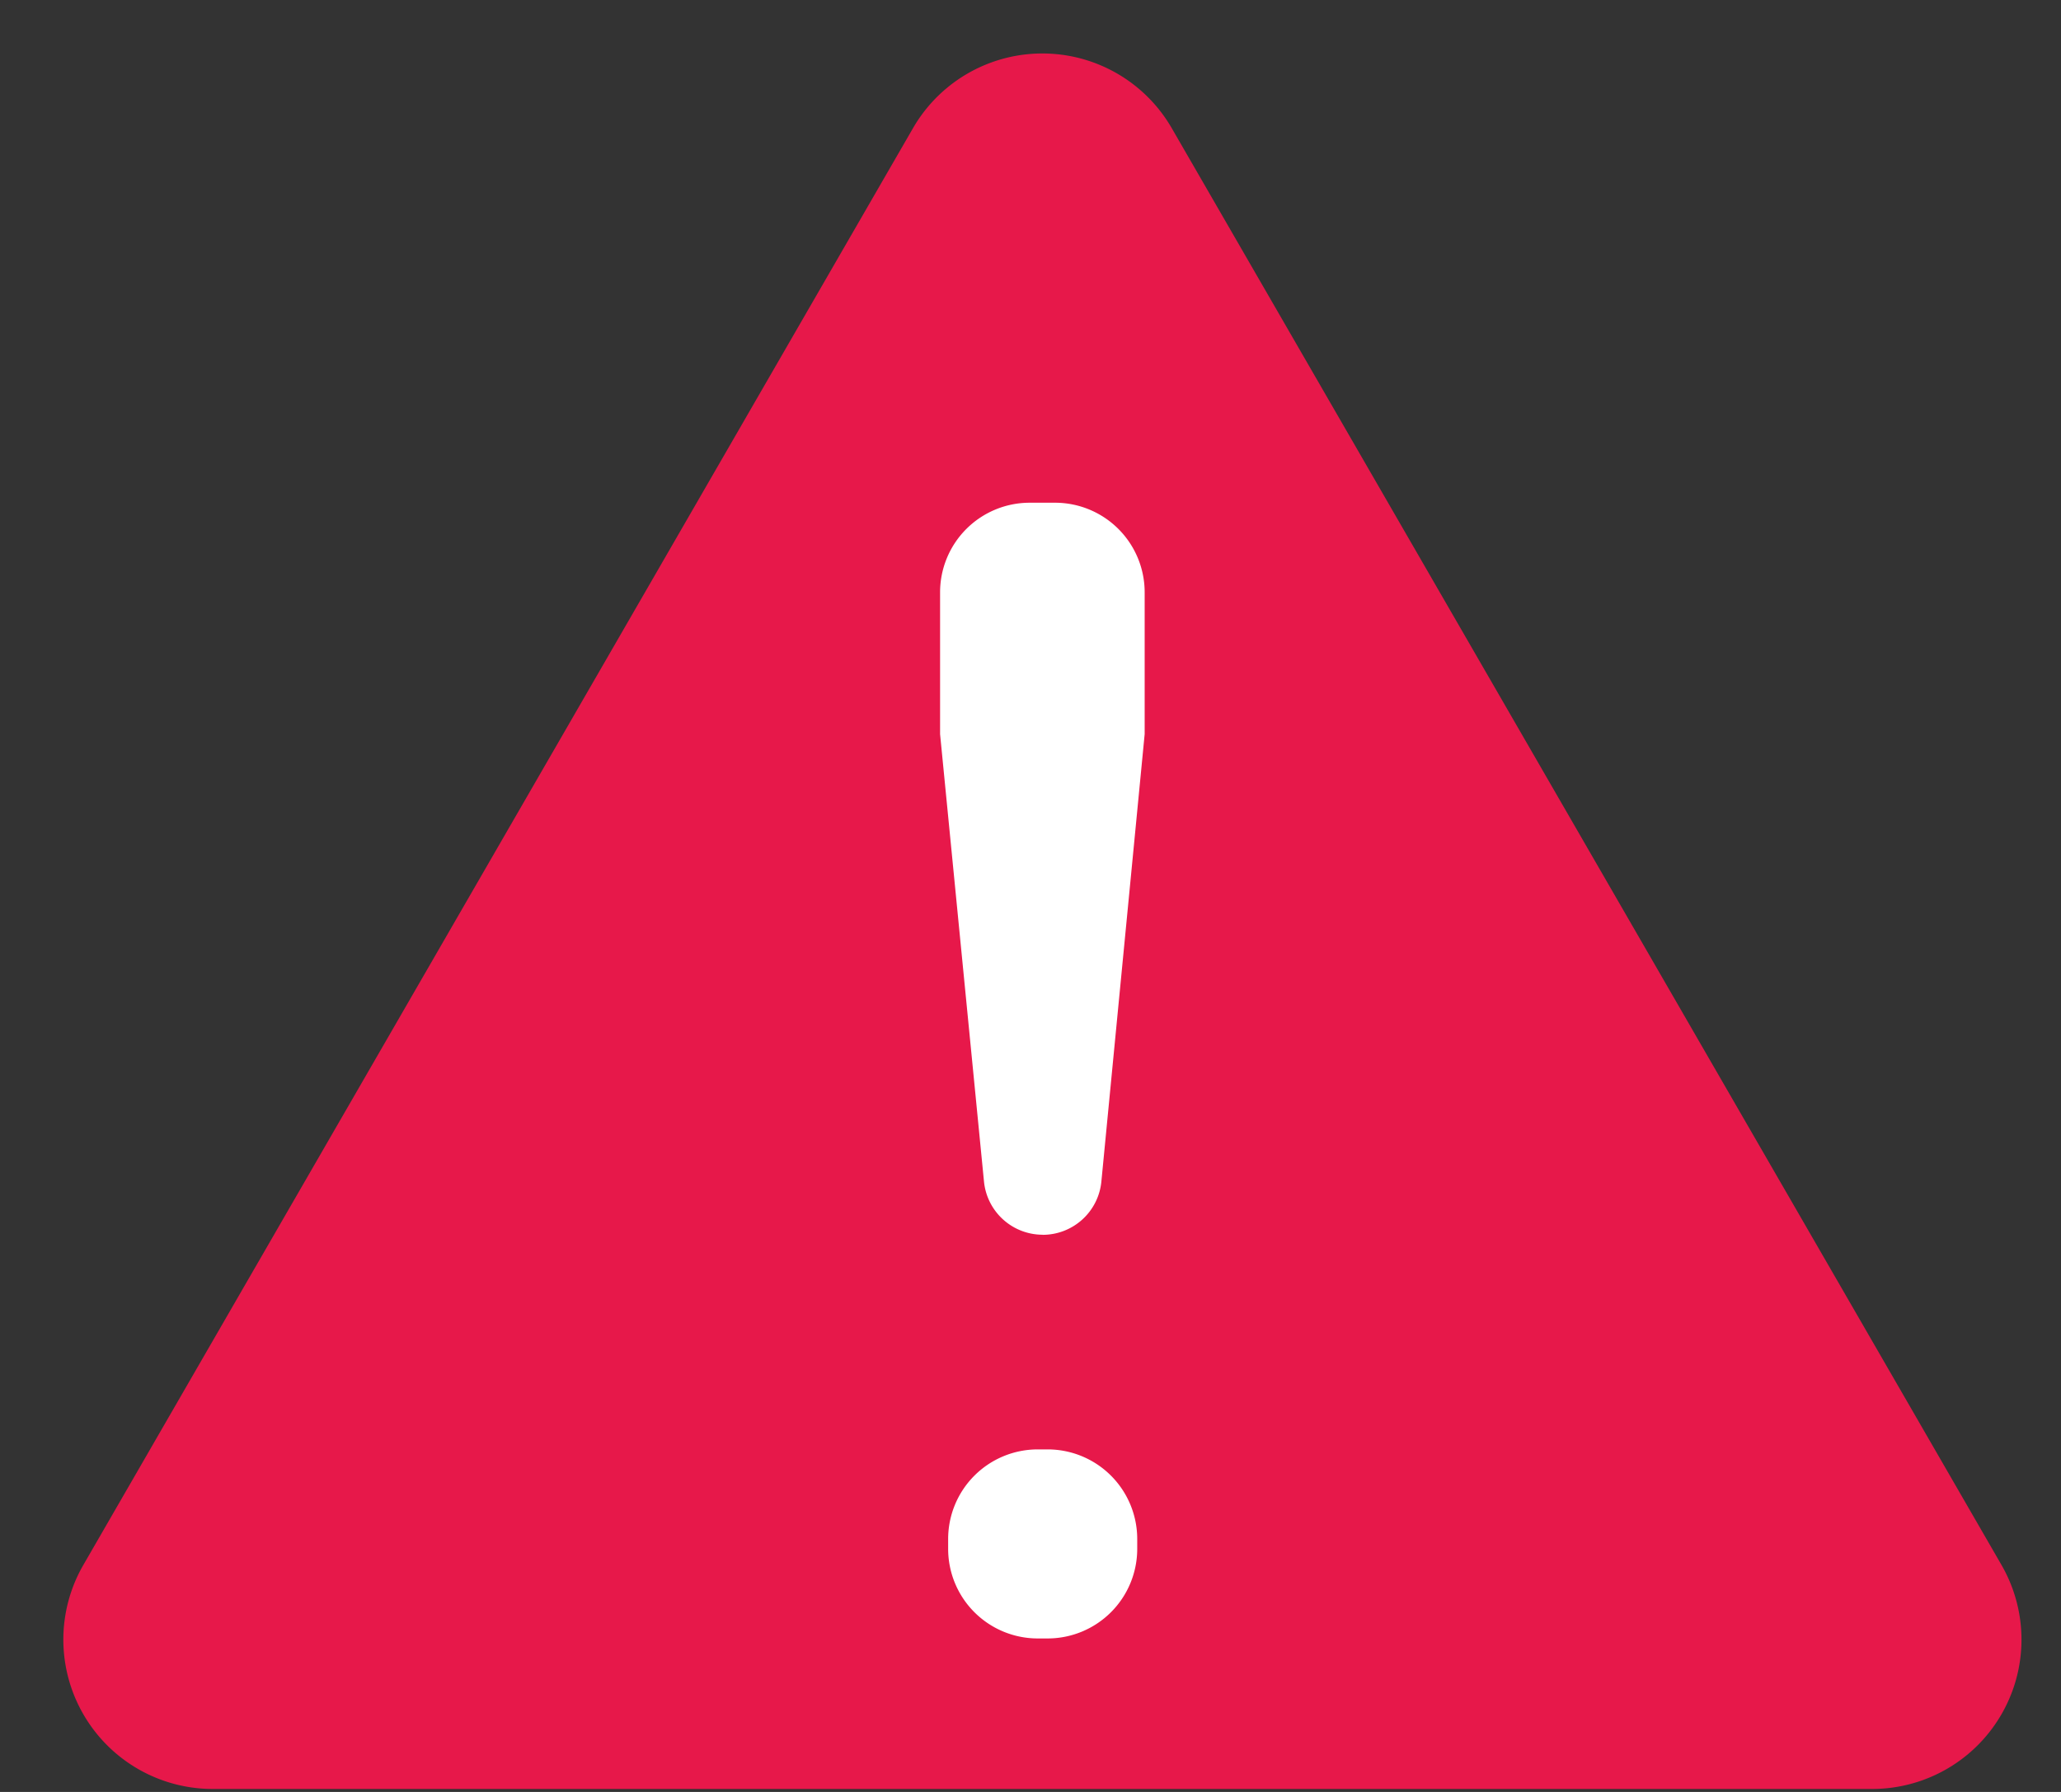 <svg width="23" height="20" viewBox="0 0 23 20" fill="none" xmlns="http://www.w3.org/2000/svg">
    <rect x="0" y="0" width="23" height="20" fill="#333333" stroke="none"/>
    <path d="M10.189 1.43a1.667 1.667 0 0 1 2.887 0l9.26 16.037a1.667 1.667 0 0 1-1.444 2.5H2.374a1.667 1.667 0 0 1-1.444-2.5L10.189 1.43z" fill="#E7184A"/>
    <path d="M11.636 13.781a.658.658 0 0 1-.655-.593l-.49-4.994V6.611a1 1 0 0 1 1-1h.283a1 1 0 0 1 1 1v1.583l-.483 4.993a.658.658 0 0 1-.655.595zm-.055 4.506a1 1 0 0 1-1-1v-.11a1 1 0 0 1 1-1h.11a1 1 0 0 1 1 1v.11a1 1 0 0 1-1 1h-.11z" fill="#fff"/>
</svg>
